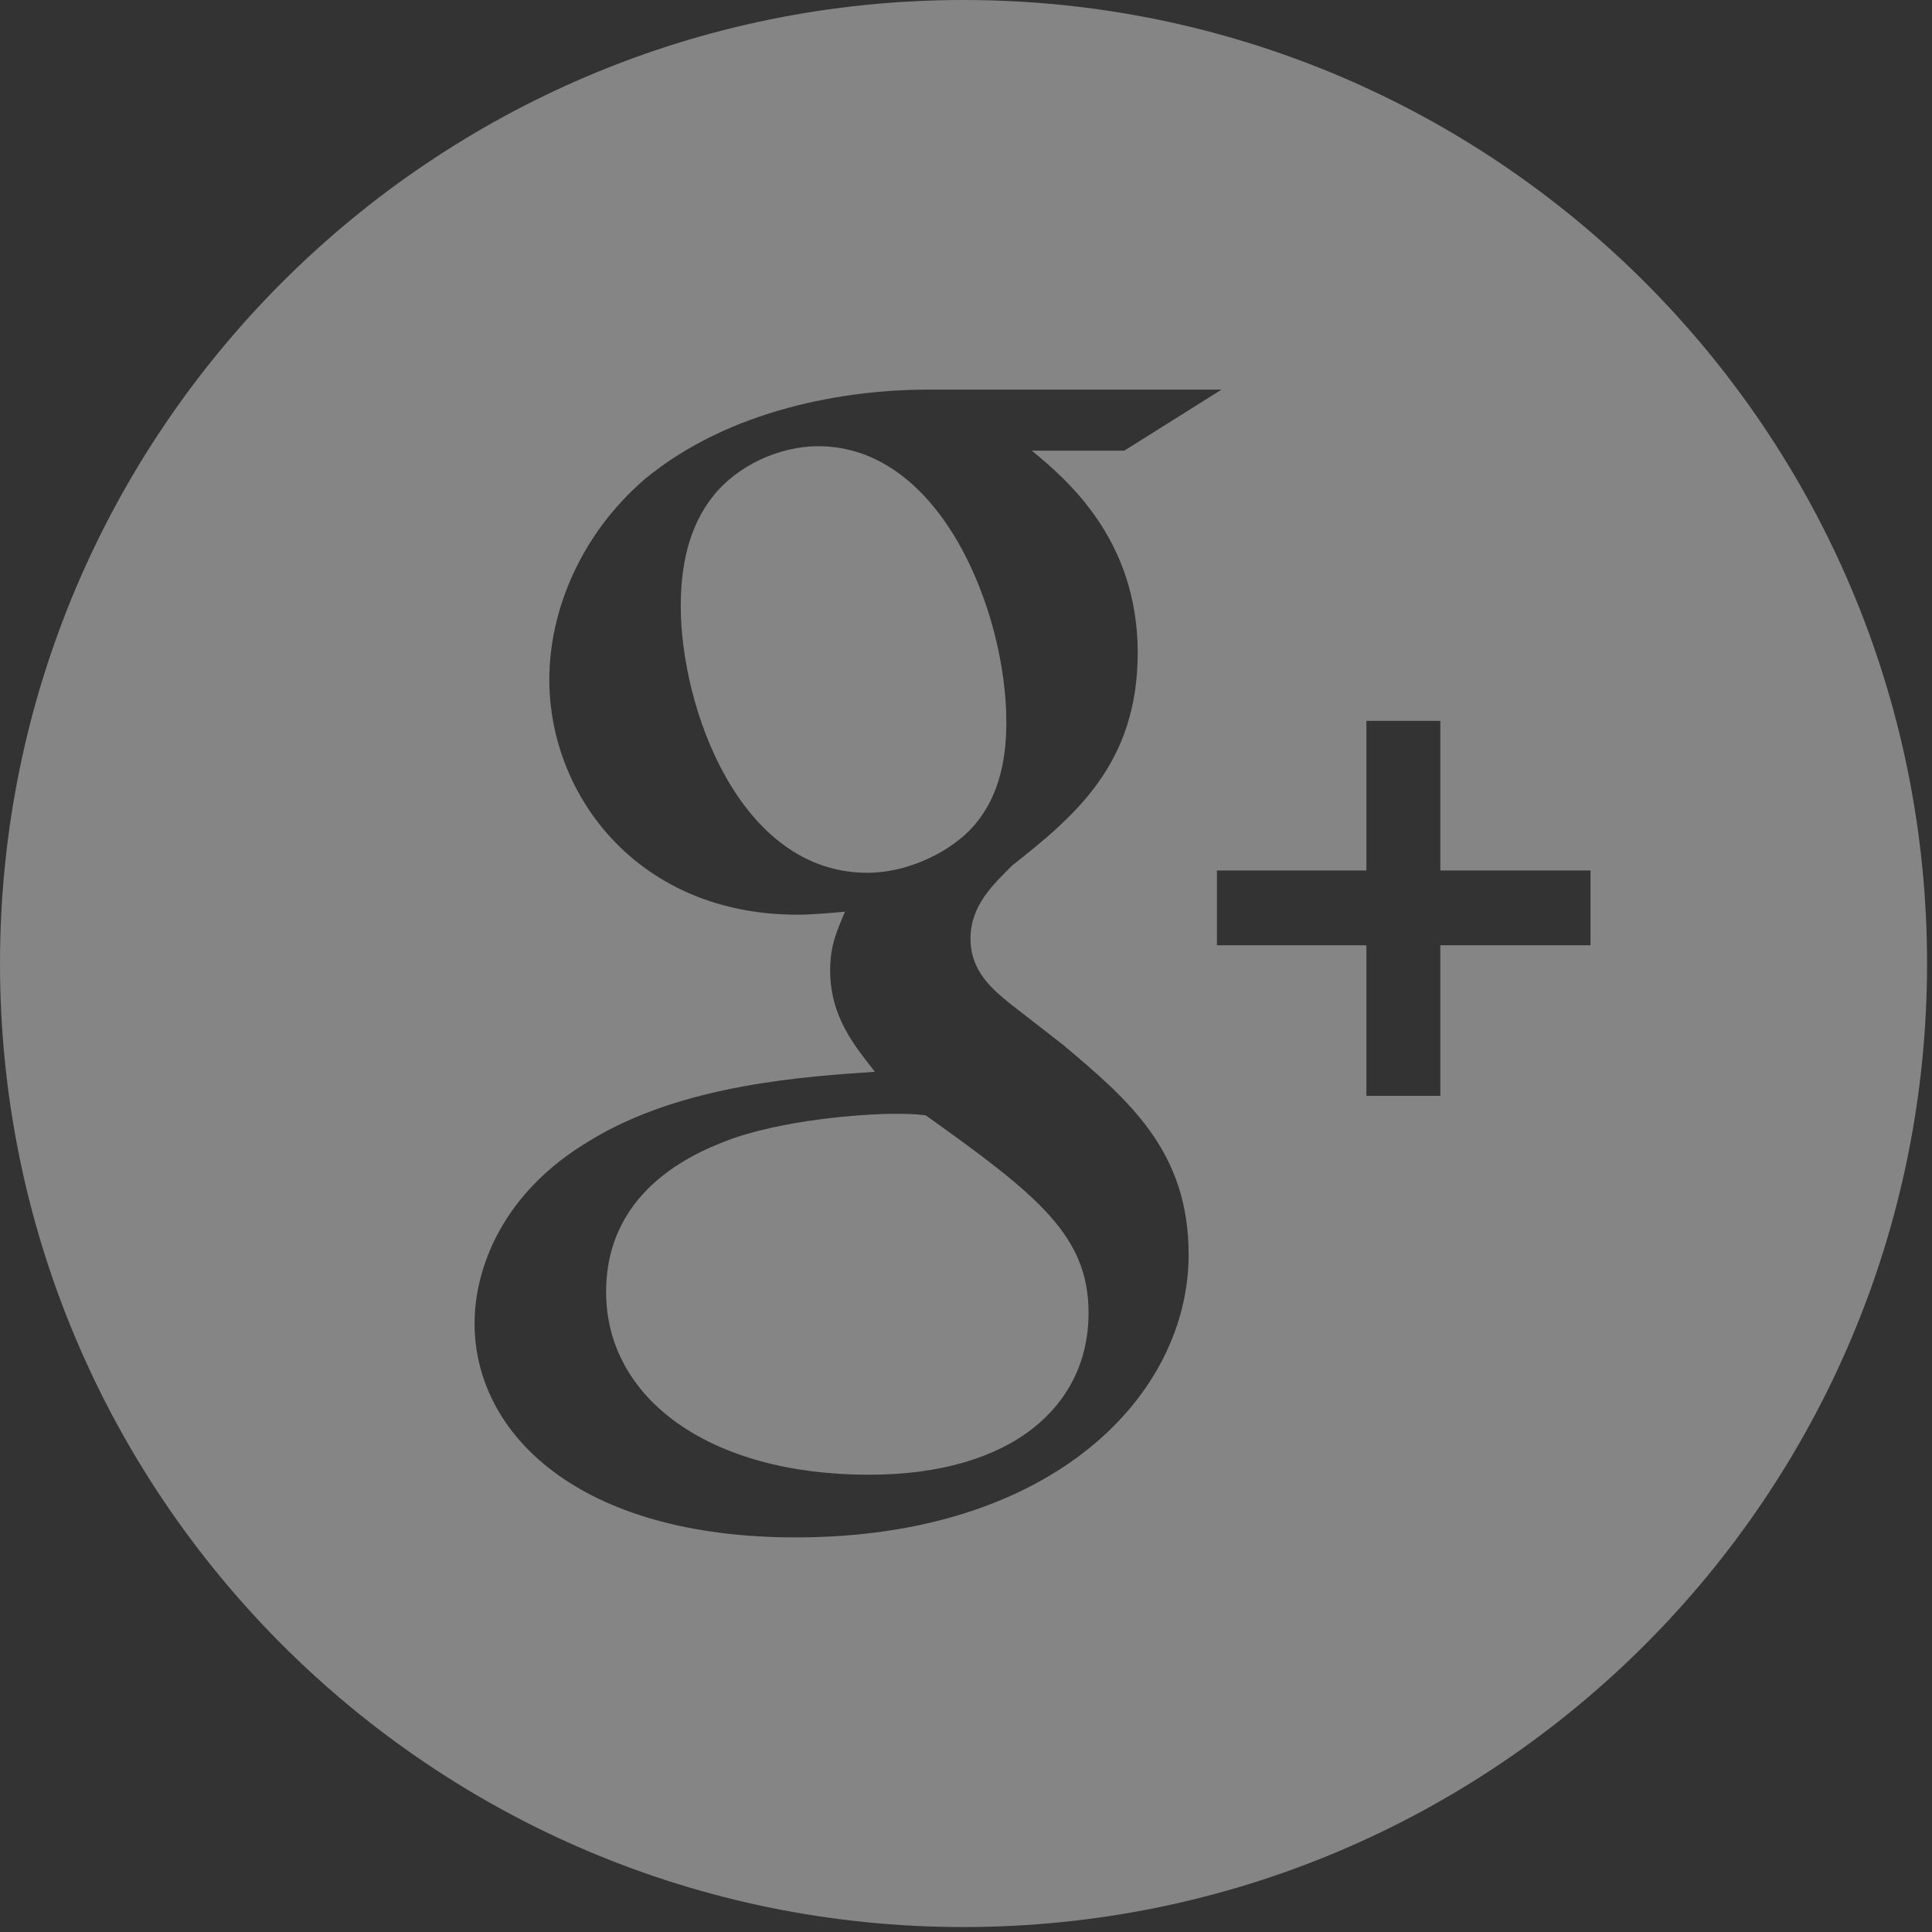 <?xml version="1.0" encoding="UTF-8"?>
<svg width="25px" height="25px" viewBox="0 0 25 25" version="1.1" xmlns="http://www.w3.org/2000/svg" xmlns:xlink="http://www.w3.org/1999/xlink">
    <rect x="0" y="0" width="25" height="25" fill="#333333" stroke="none"/>
    <!-- Generator: sketchtool 42 (36781) - http://www.bohemiancoding.com/sketch -->
    <title>682B847C-DA6E-4DE6-AB80-0893EBF96FD4</title>
    <desc>Created with sketchtool.</desc>
    <defs></defs>
    <g id="Footer" stroke="none" stroke-width="1" fill="none" fill-rule="evenodd" opacity="0.4">
        <g id="footer_V3" transform="translate(-327, -613)" fill-rule="nonzero" fill="#FFFFFF">
            <g id="Group-4" transform="translate(246, 613)">
                <g id="google-plus-social-logotype" transform="translate(81, 0)">
                    <g id="Capa_1">
                        <g id="Group">
                            <path d="M13.022,9.338 C13.022,7.943 12.191,5.774 10.587,5.774 C10.083,5.774 9.543,6.025 9.233,6.413 C8.904,6.82 8.809,7.342 8.809,7.847 C8.809,9.144 9.562,11.294 11.225,11.294 C11.708,11.294 12.228,11.062 12.539,10.752 C12.983,10.305 13.022,9.687 13.022,9.338 Z" id="Shape"></path>
                            <path d="M11.978,14.432 C11.824,14.413 11.727,14.413 11.534,14.413 C11.36,14.413 10.316,14.451 9.504,14.724 C9.079,14.878 7.843,15.343 7.843,16.718 C7.843,18.094 9.176,19.083 11.244,19.083 C13.1,19.083 14.086,18.189 14.086,16.99 C14.086,15.999 13.448,15.478 11.978,14.432 Z" id="Shape"></path>
                            <path d="M12.468,0 C5.582,0 0,5.582 0,12.468 C0,19.354 5.582,24.936 12.468,24.936 C19.354,24.936 24.936,19.354 24.936,12.468 C24.936,5.582 19.354,0 12.468,0 Z M10.296,19.894 C7.493,19.894 6.141,18.558 6.141,17.124 C6.141,16.427 6.488,15.44 7.629,14.762 C8.826,14.025 10.451,13.929 11.321,13.869 C11.05,13.521 10.742,13.153 10.742,12.553 C10.742,12.224 10.838,12.03 10.934,11.797 C10.721,11.817 10.509,11.836 10.316,11.836 C8.268,11.836 7.108,10.305 7.108,8.794 C7.108,7.904 7.513,6.916 8.344,6.199 C9.447,5.289 10.953,5.042 11.997,5.042 L15.806,5.042 L14.549,5.831 L13.351,5.831 C13.796,6.199 14.722,6.974 14.722,8.447 C14.722,9.879 13.911,10.559 13.1,11.197 C12.848,11.449 12.558,11.72 12.558,12.146 C12.558,12.572 12.848,12.804 13.061,12.98 L13.757,13.521 C14.608,14.237 15.381,14.896 15.381,16.234 C15.38,18.055 13.62,19.894 10.296,19.894 Z M18.638,12.231 L18.638,14.18 L17.681,14.18 L17.681,12.231 L15.747,12.231 L15.747,11.264 L17.681,11.264 L17.681,9.328 L18.638,9.328 L18.638,11.264 L20.581,11.264 L20.581,12.231 L18.638,12.231 Z" id="Shape"></path>
                        </g>
                    </g>
                </g>
            </g>
        </g>
    </g>
</svg>